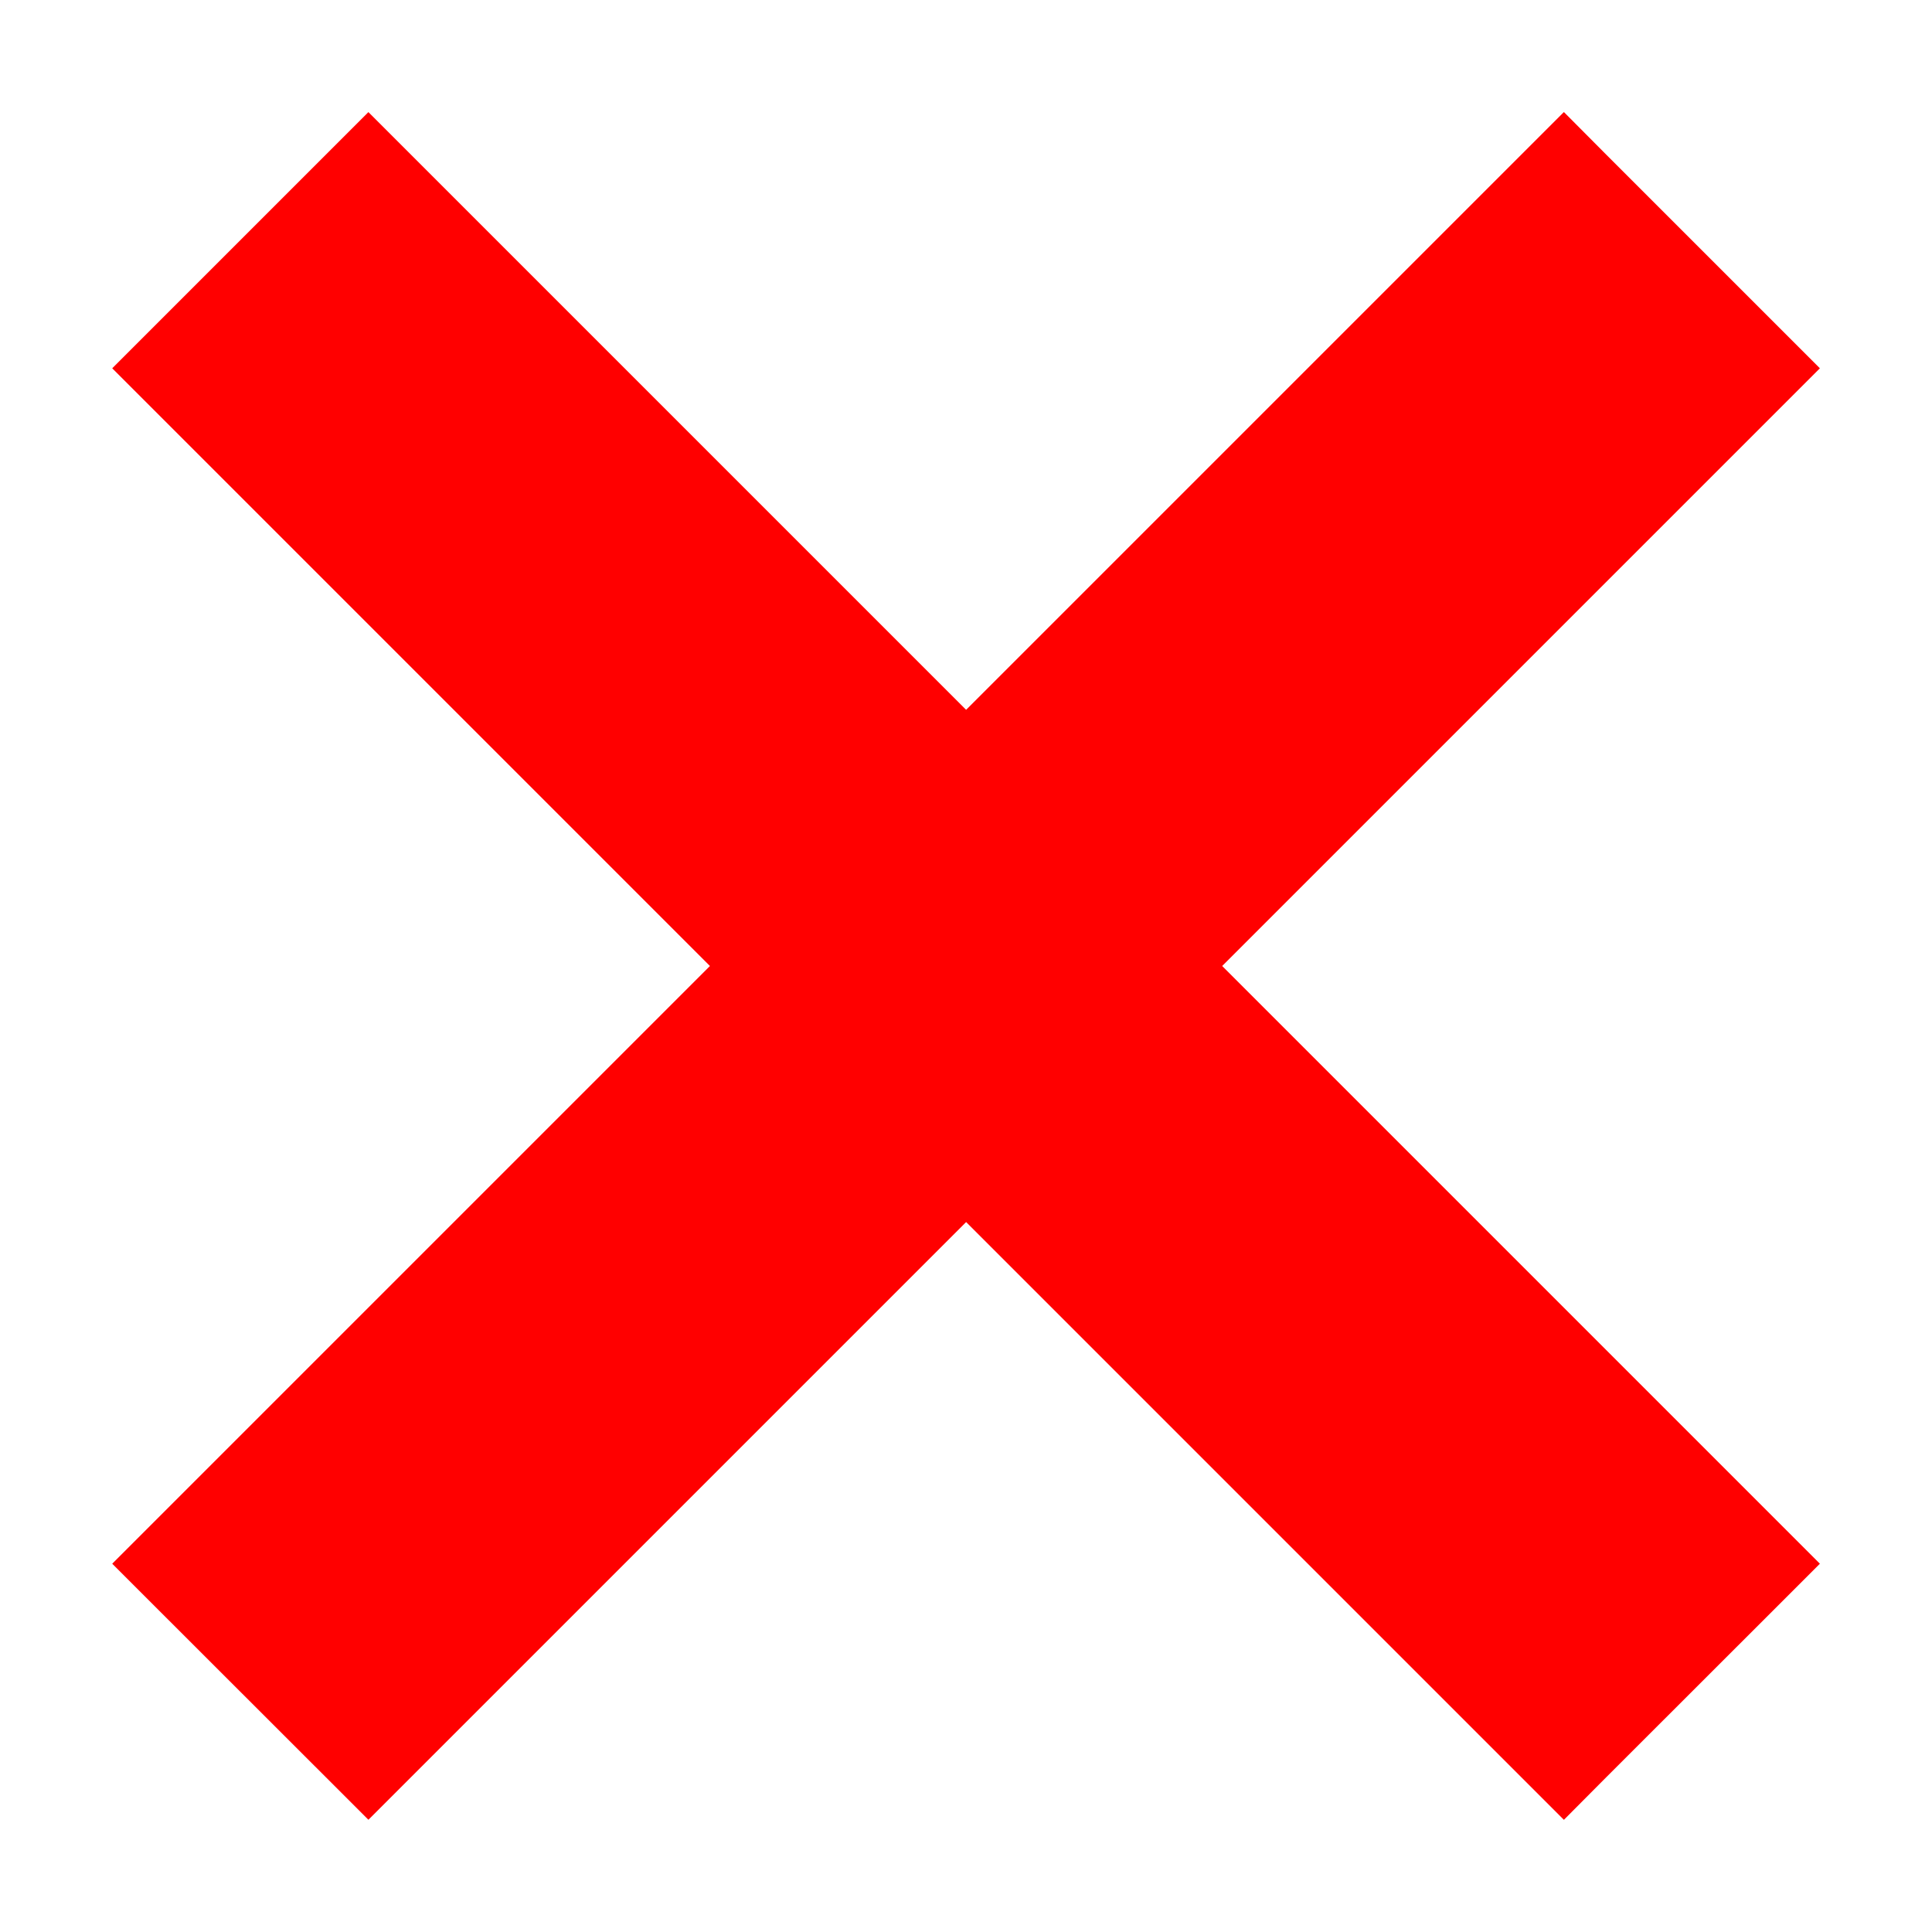 <svg width="16" height="16" viewBox="0 0 16 16" fill="none" xmlns="http://www.w3.org/2000/svg">
<path d="M8.001 6.232L3.228 1.459L3.051 1.282L2.874 1.459L1.46 2.873L1.283 3.05L1.46 3.227L6.233 8L1.46 12.773L1.283 12.95L1.46 13.127L2.874 14.54L3.051 14.717L3.228 14.54L8.001 9.767L12.774 14.54L12.951 14.717L13.127 14.54L14.541 13.127L14.718 12.95L14.541 12.773L9.768 8L14.541 3.227L14.718 3.05L14.541 2.873L13.127 1.459L12.951 1.282L12.774 1.459L8.001 6.232Z" fill="#FF0000" stroke="#FF0000" stroke-width="0.5"/>
</svg>
